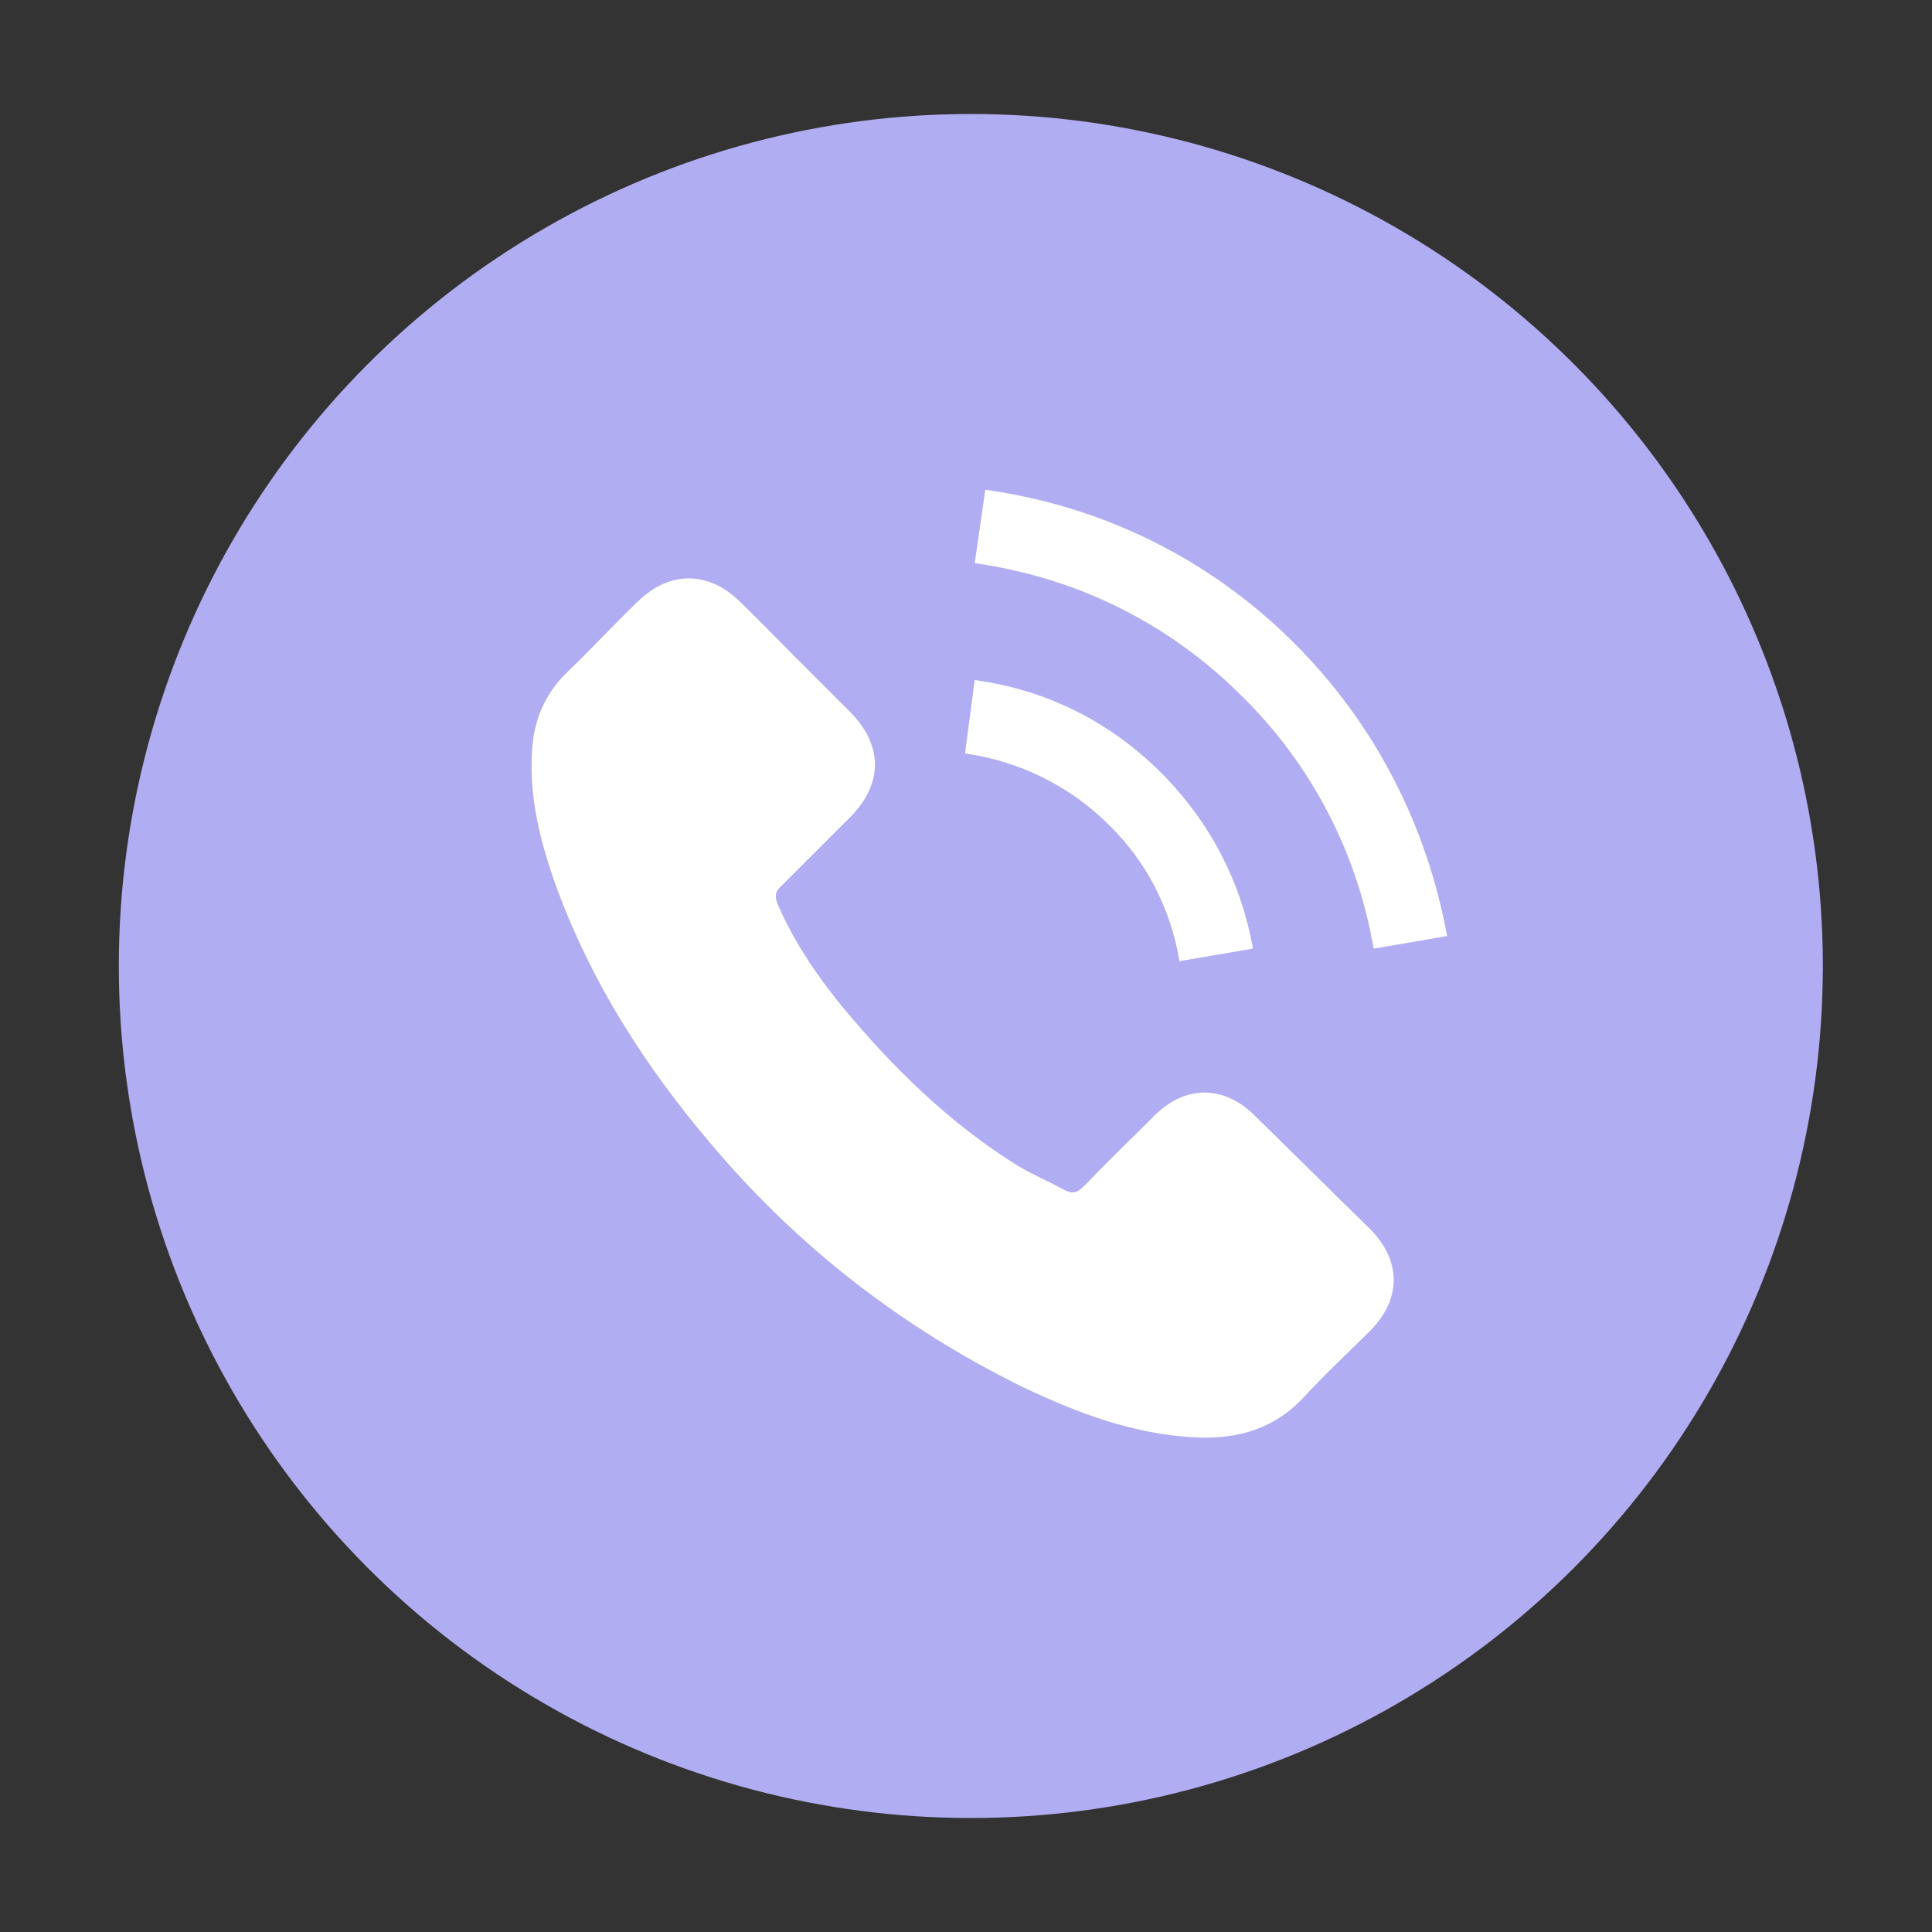 <?xml version="1.0" encoding="utf-8"?>
<!-- Generator: Adobe Illustrator 23.0.0, SVG Export Plug-In . SVG Version: 6.00 Build 0)  -->
<svg version="1.1" id="Layer_1" xmlns="http://www.w3.org/2000/svg" xmlns:xlink="http://www.w3.org/1999/xlink" x="0px" y="0px"
	 viewBox="0 0 200 200" style="enable-background:new 0 0 200 200;" xml:space="preserve">
<rect x="0" y="0" width="200" height="200" fill="#333333" stroke="none"/>
<style type="text/css">
	.st0{fill:#B1ADF2;}
	.st1{fill:#FFFFFF;}
</style>
<circle class="st0" cx="100.5" cy="100" r="88.2"/>
<path class="st1" d="M129.9,115.5 M129.9,115.5c-3.2-3.2-7.2-3.2-10.4,0c-2.4,2.4-4.9,4.8-7.3,7.3c-0.7,0.7-1.2,0.8-2,0.4
	c-1.6-0.9-3.3-1.6-4.8-2.5c-7.1-4.4-13-10.2-18.3-16.6c-2.6-3.2-4.9-6.6-6.6-10.5c-0.3-0.8-0.3-1.3,0.4-1.9c2.4-2.4,4.8-4.8,7.2-7.2
	c3.3-3.4,3.3-7.3,0-10.7c-1.9-1.9-3.8-3.8-5.7-5.7c-2-2-3.9-4-5.9-5.9c-3.2-3.1-7.2-3.1-10.4,0c-2.5,2.4-4.8,4.9-7.3,7.3
	c-2.3,2.2-3.5,4.9-3.7,8c-0.4,5.1,0.9,9.9,2.6,14.6c3.6,9.7,9.1,18.3,15.8,26.2c9,10.7,19.8,19.1,32.4,25.3
	c5.7,2.7,11.5,4.9,17.9,5.2c4.4,0.2,8.2-0.9,11.3-4.3c2.1-2.3,4.5-4.5,6.7-6.7c3.3-3.3,3.3-7.3,0-10.6
	C137.7,123.2,133.8,119.3,129.9,115.5L129.9,115.5z"/>
<path class="st1" d="M122.1,99.5l7.6-1.3c-1.2-6.9-4.5-13.2-9.5-18.2c-5.3-5.3-11.9-8.6-19.3-9.6L99.9,78c5.7,0.8,10.9,3.4,14.9,7.4
	C118.7,89.2,121.2,94.1,122.1,99.5L122.1,99.5z M122.1,99.5"/>
<path class="st1" d="M134,66.6c-8.7-8.7-19.8-14.2-32-15.9l-1.1,7.6c10.6,1.5,20.1,6.2,27.7,13.8c7.2,7.1,11.9,16.2,13.6,26.1
	l7.6-1.3C147.7,85.4,142.3,74.9,134,66.6L134,66.6z M134,66.6"/>
</svg>
